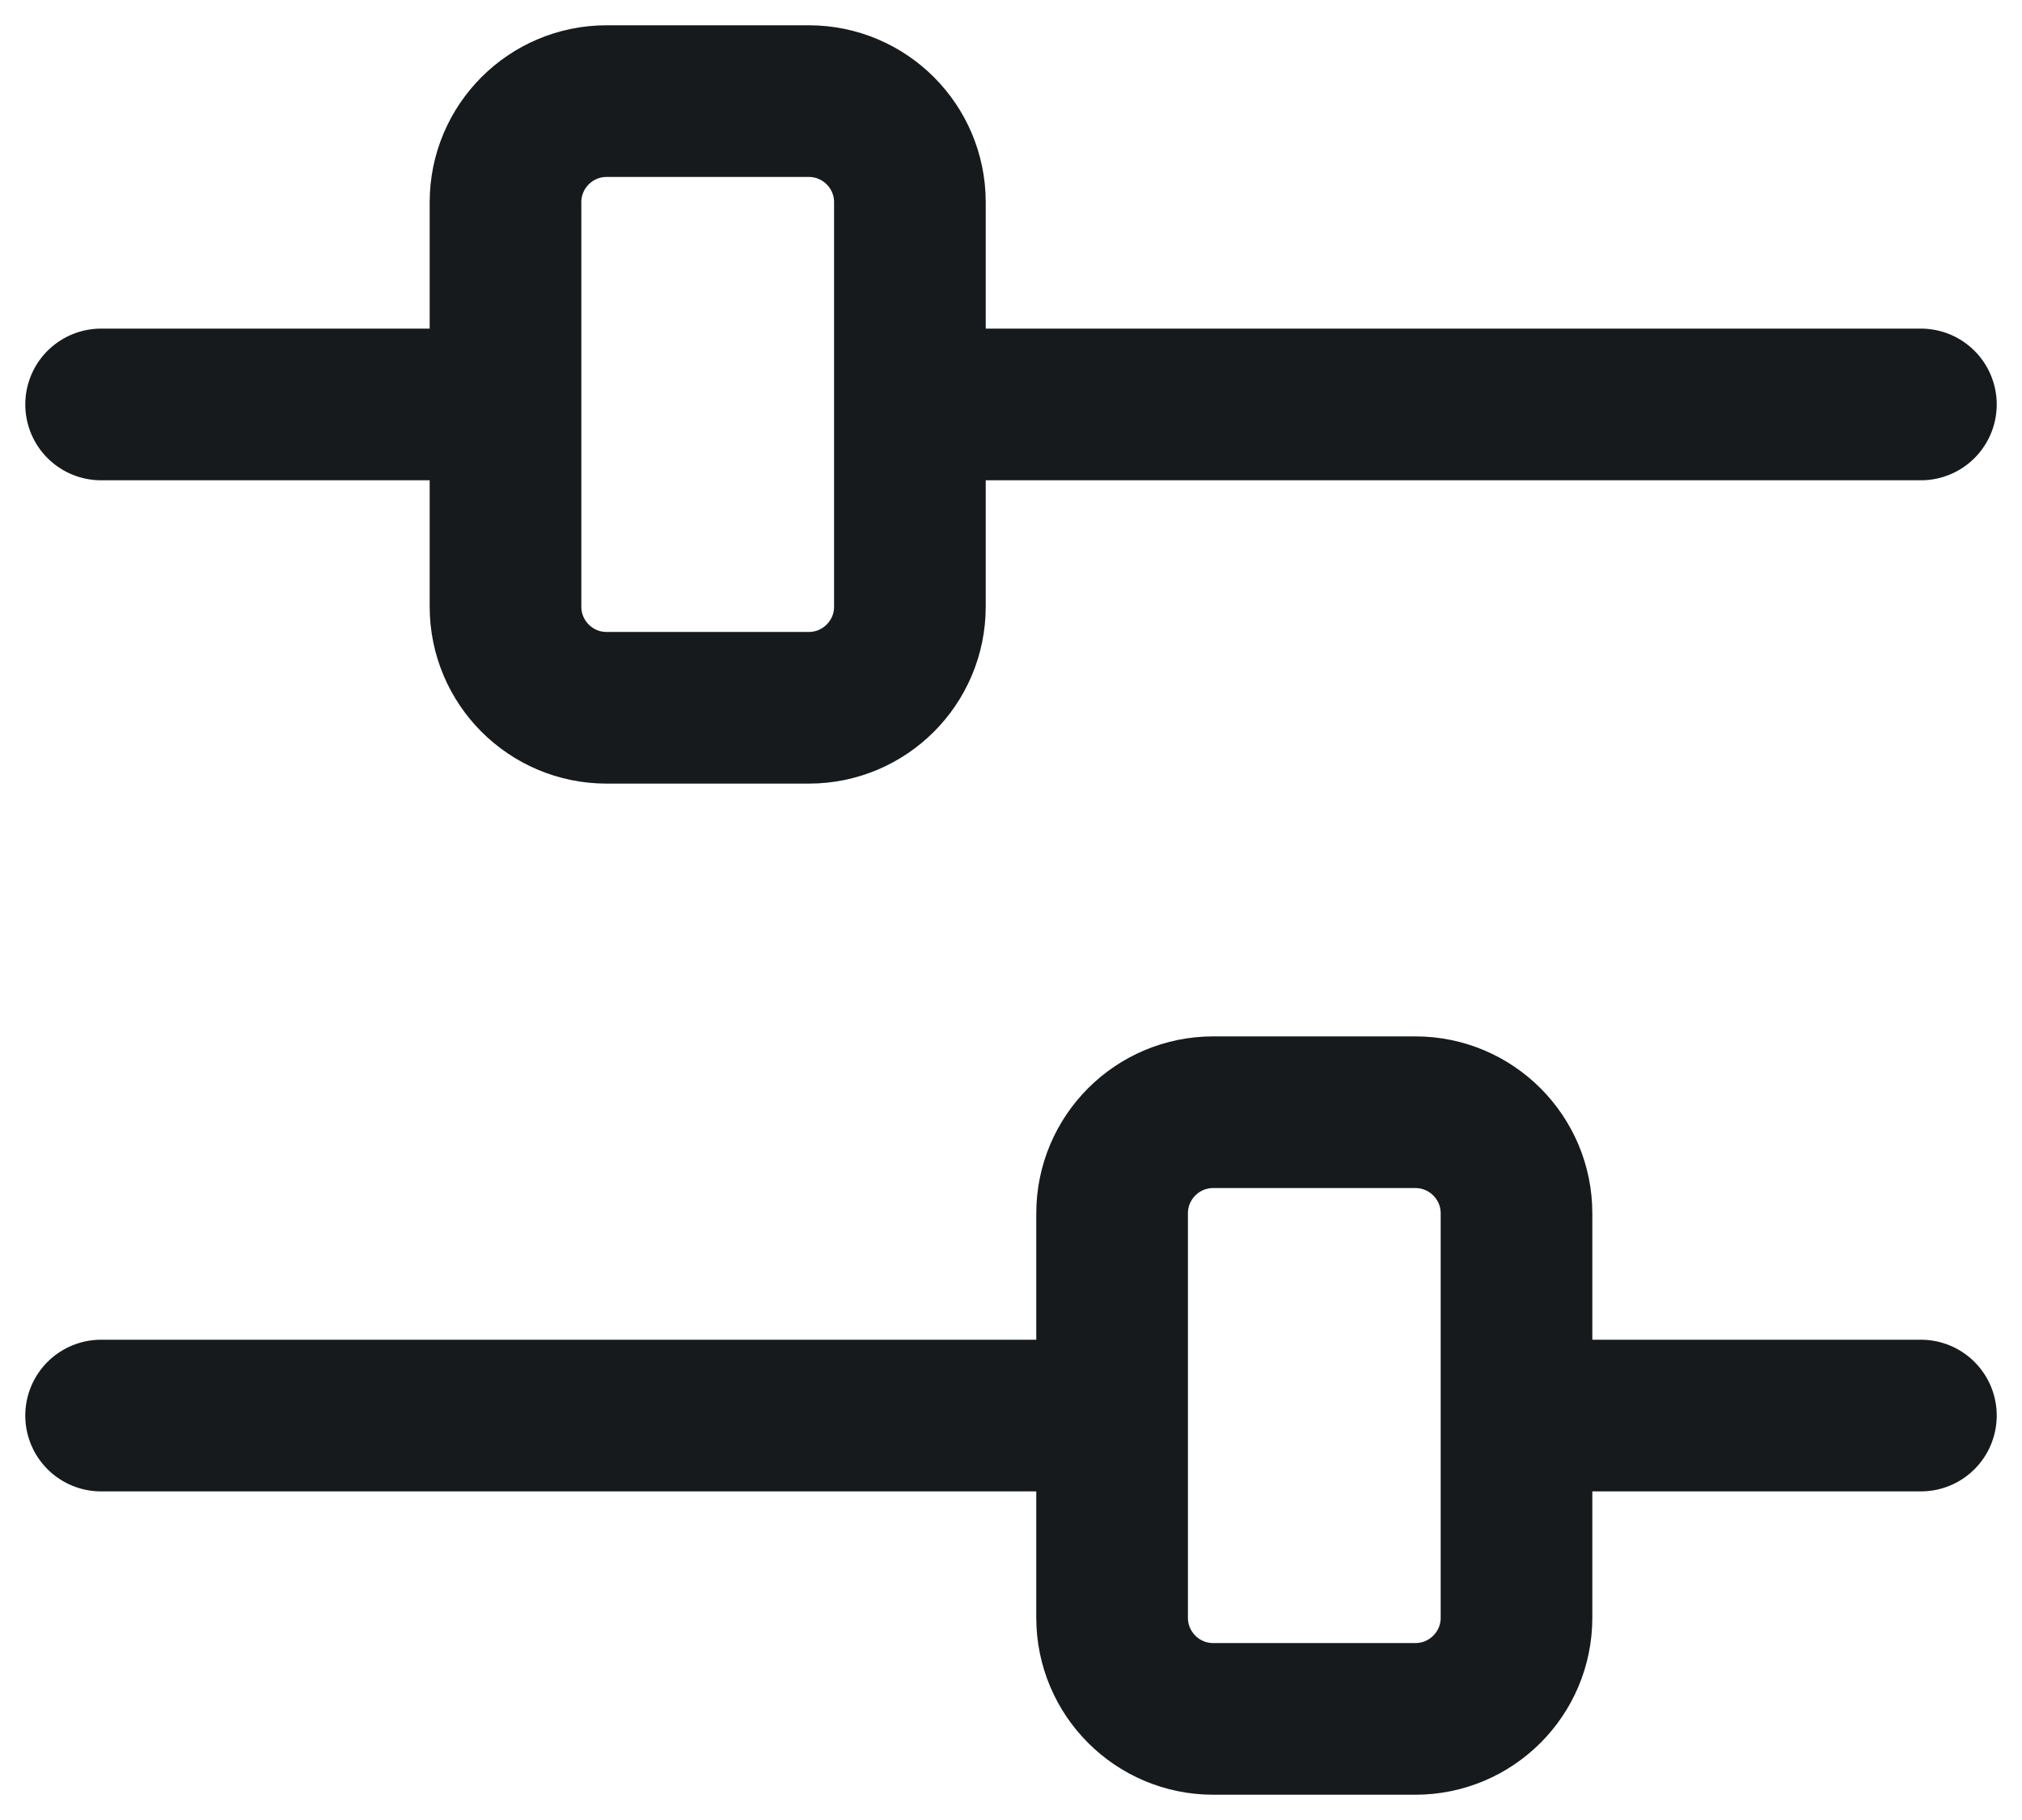 <svg width="20" height="18" viewBox="0 0 20 18" fill="none" xmlns="http://www.w3.org/2000/svg">
<path d="M19 14H15M11 14H1M1 4H5M9 4H19M12 11H14C14.552 11 15 11.448 15 12V16C15 16.552 14.552 17 14 17H12C11.448 17 11 16.552 11 16V12C11 11.448 11.448 11 12 11ZM8 7H6C5.448 7 5 6.552 5 6V2C5 1.448 5.448 1 6 1H8C8.552 1 9 1.448 9 2V6C9 6.552 8.552 7 8 7Z" stroke="#161A1D" stroke-width="1.5" stroke-linecap="round" stroke-linejoin="round"/>
</svg>
